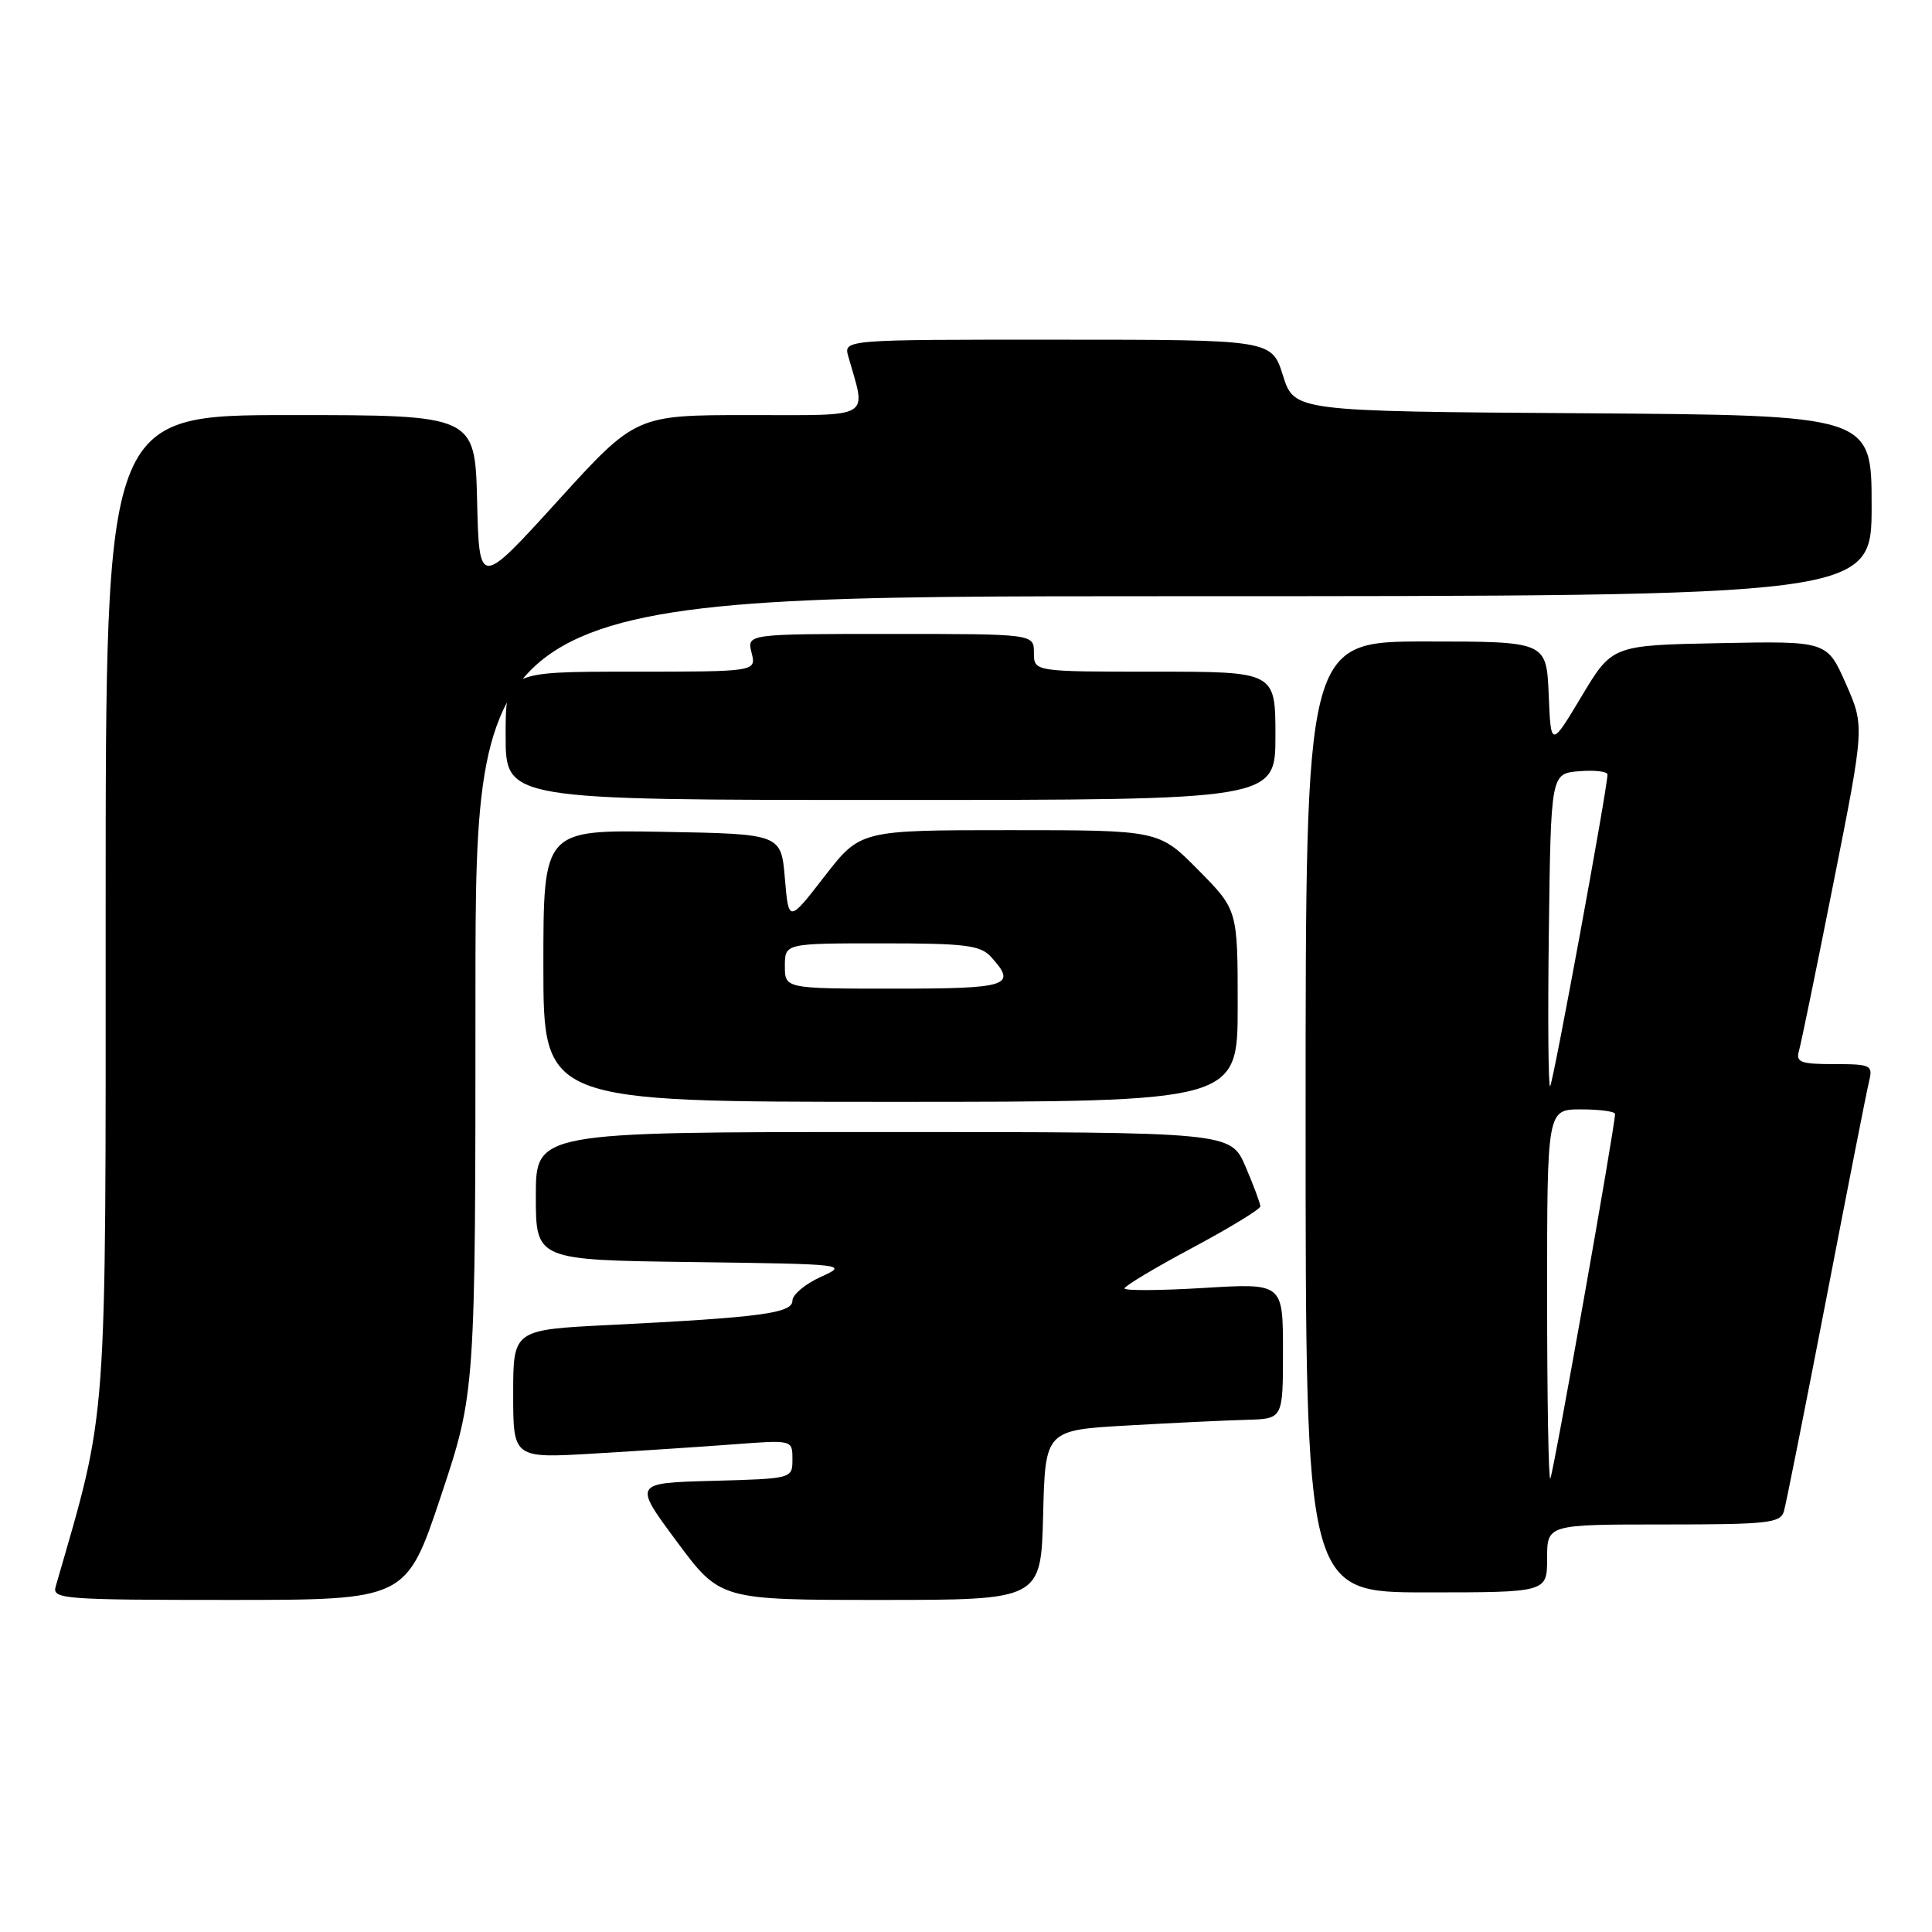<?xml version="1.0" encoding="UTF-8" standalone="no"?>
<!DOCTYPE svg PUBLIC "-//W3C//DTD SVG 1.1//EN" "http://www.w3.org/Graphics/SVG/1.1/DTD/svg11.dtd" >
<svg xmlns="http://www.w3.org/2000/svg" xmlns:xlink="http://www.w3.org/1999/xlink" version="1.1" viewBox="0 0 256 256">
 <g >
 <path fill="currentColor"
d=" M 58.42 198.25 C 63.00 184.50 63.00 184.50 63.00 131.75 C 63.00 79.00 63.00 79.00 155.50 79.00 C 248.00 79.00 248.00 79.00 248.00 67.01 C 248.00 55.02 248.00 55.02 209.75 54.76 C 171.50 54.50 171.50 54.50 170.00 49.76 C 168.50 45.01 168.50 45.01 140.13 45.01 C 111.77 45.00 111.77 45.00 112.41 47.25 C 114.79 55.63 115.87 55.00 99.24 55.00 C 84.24 55.00 84.24 55.00 73.87 66.41 C 63.50 77.82 63.50 77.82 63.22 66.41 C 62.94 55.00 62.94 55.00 38.47 55.00 C 14.00 55.00 14.00 55.00 14.00 120.17 C 14.00 190.48 14.32 186.16 7.37 210.25 C 6.90 211.88 8.46 212.00 30.35 212.00 C 53.83 212.00 53.83 212.00 58.42 198.25 Z  M 138.22 200.75 C 138.50 189.50 138.50 189.50 149.50 188.88 C 155.55 188.53 162.64 188.20 165.25 188.13 C 170.00 188.00 170.00 188.00 170.00 179.01 C 170.00 170.02 170.00 170.02 159.50 170.66 C 153.72 171.01 149.00 171.04 149.00 170.72 C 149.00 170.41 153.05 167.98 158.00 165.34 C 162.95 162.69 167.00 160.22 167.00 159.85 C 167.00 159.47 166.12 157.10 165.04 154.58 C 163.07 150.00 163.07 150.00 117.04 150.00 C 71.00 150.00 71.00 150.00 71.00 158.48 C 71.00 166.96 71.00 166.96 91.75 167.23 C 112.18 167.50 112.44 167.53 108.75 169.20 C 106.69 170.13 105.00 171.55 105.00 172.35 C 105.00 174.01 100.77 174.57 80.75 175.57 C 68.00 176.20 68.00 176.20 68.00 184.72 C 68.00 193.24 68.00 193.24 78.75 192.60 C 84.66 192.25 92.99 191.70 97.25 191.38 C 105.00 190.79 105.00 190.79 105.00 193.36 C 105.00 195.93 105.00 195.93 94.46 196.22 C 83.92 196.50 83.92 196.50 89.67 204.25 C 95.42 212.00 95.42 212.00 116.67 212.00 C 137.93 212.00 137.93 212.00 138.22 200.75 Z  M 205.00 206.50 C 205.00 202.00 205.00 202.00 220.43 202.00 C 234.27 202.00 235.92 201.82 236.38 200.25 C 236.66 199.29 239.19 186.57 242.01 172.00 C 244.82 157.43 247.36 144.49 247.67 143.25 C 248.18 141.14 247.90 141.00 243.04 141.00 C 238.59 141.00 237.94 140.76 238.37 139.25 C 238.65 138.29 240.72 128.21 242.97 116.86 C 247.07 96.22 247.07 96.22 244.58 90.58 C 242.09 84.94 242.09 84.94 227.85 85.22 C 213.62 85.50 213.62 85.50 209.56 92.28 C 205.50 99.05 205.50 99.05 205.21 92.03 C 204.91 85.00 204.91 85.00 188.96 85.00 C 173.00 85.00 173.00 85.00 173.00 148.00 C 173.00 211.00 173.00 211.00 189.00 211.00 C 205.00 211.00 205.00 211.00 205.00 206.50 Z  M 164.00 133.28 C 164.00 120.56 164.00 120.56 158.78 115.28 C 153.57 110.00 153.57 110.00 133.78 110.00 C 114.00 110.00 114.00 110.00 109.25 116.13 C 104.50 122.26 104.50 122.26 104.00 116.38 C 103.50 110.50 103.50 110.50 87.75 110.22 C 72.00 109.95 72.00 109.95 72.00 127.97 C 72.00 146.00 72.00 146.00 118.00 146.00 C 164.00 146.00 164.00 146.00 164.00 133.28 Z  M 169.00 97.50 C 169.00 89.00 169.00 89.00 153.00 89.00 C 137.00 89.00 137.00 89.00 137.00 86.50 C 137.00 84.00 137.00 84.00 117.98 84.00 C 98.96 84.00 98.96 84.00 99.59 86.50 C 100.22 89.00 100.22 89.00 83.61 89.00 C 67.00 89.00 67.00 89.00 67.00 97.50 C 67.00 106.00 67.00 106.00 118.00 106.00 C 169.00 106.00 169.00 106.00 169.00 97.50 Z  M 205.00 171.67 C 205.00 147.00 205.00 147.00 209.50 147.00 C 211.97 147.00 214.00 147.27 214.00 147.61 C 214.00 149.27 205.78 195.56 205.42 195.92 C 205.19 196.15 205.00 185.23 205.00 171.67 Z  M 205.23 123.44 C 205.50 102.50 205.50 102.50 209.25 102.19 C 211.31 102.02 213.00 102.22 213.00 102.63 C 213.00 104.41 205.80 143.53 205.40 143.93 C 205.16 144.18 205.08 134.95 205.23 123.44 Z  M 104.00 128.00 C 104.00 125.00 104.00 125.00 116.85 125.00 C 128.02 125.00 129.91 125.24 131.35 126.83 C 134.79 130.63 133.65 131.00 118.50 131.00 C 104.00 131.00 104.00 131.00 104.00 128.00 Z "/>
</g>
</svg>